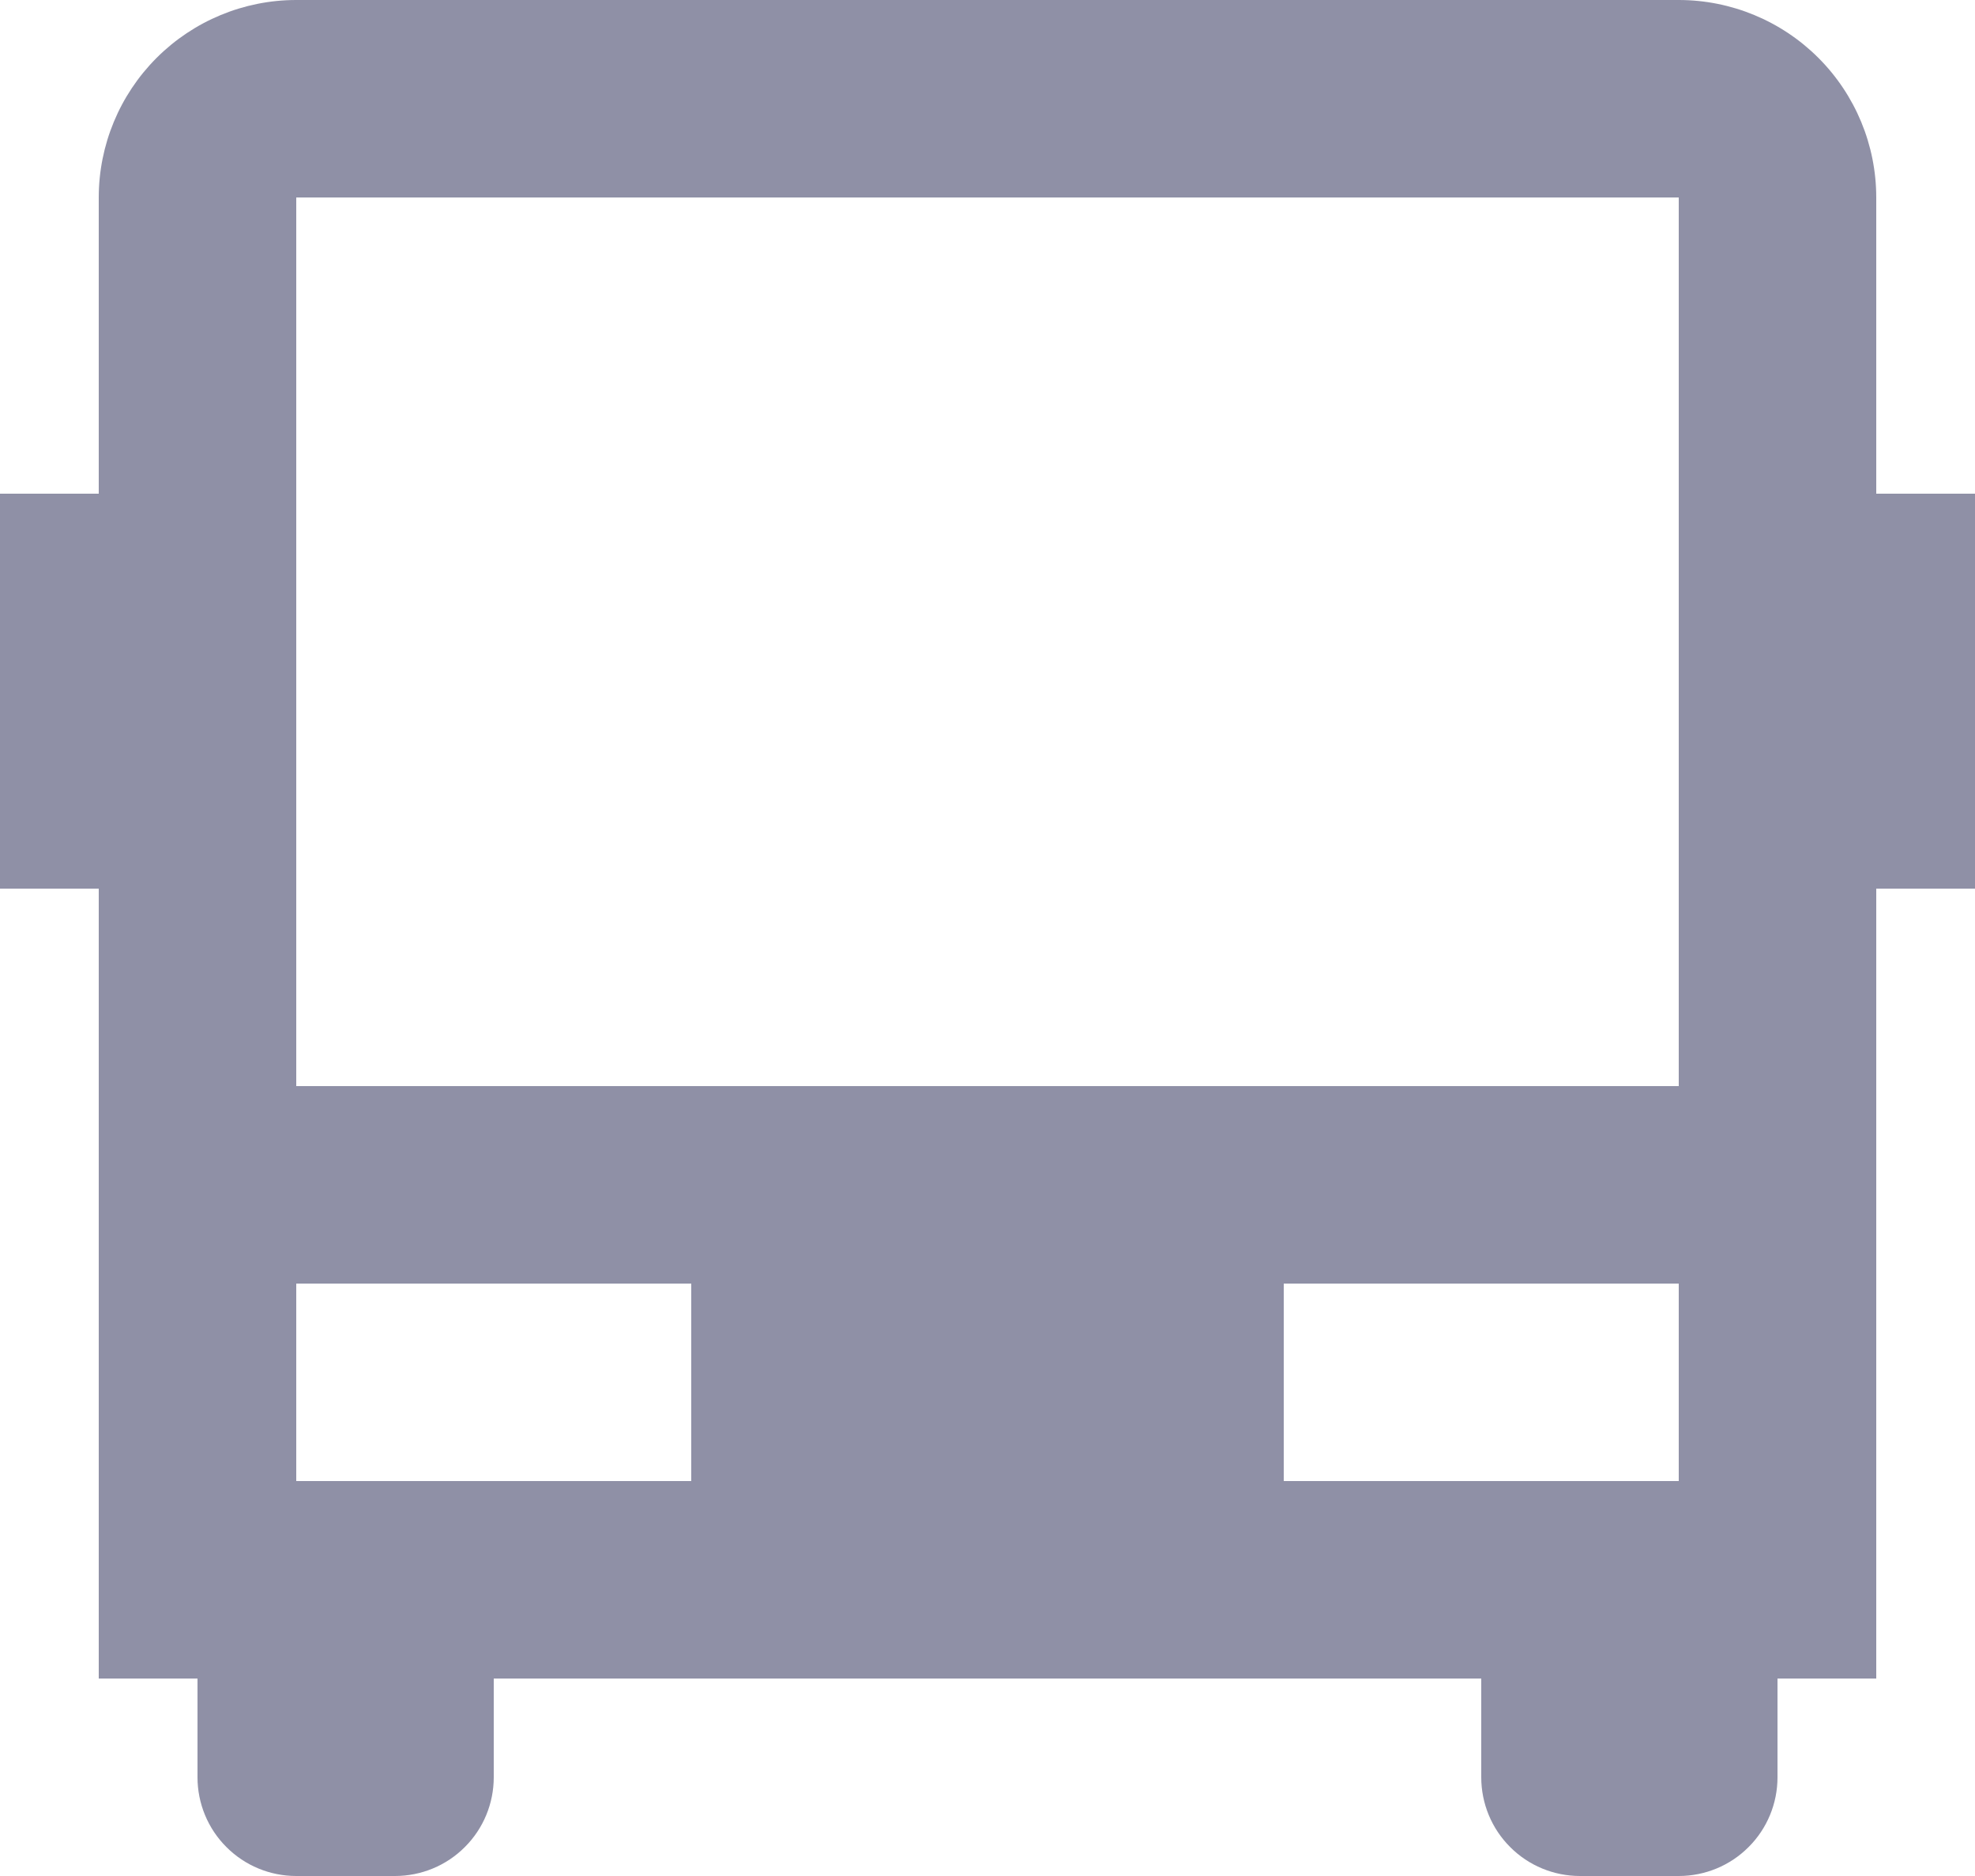 <svg width="20" height="19" viewBox="0 0 20 19" fill="none" xmlns="http://www.w3.org/2000/svg">
<path d="M15 17H5V18C5 18.265 4.895 18.52 4.707 18.707C4.52 18.895 4.265 19 4 19H3C2.735 19 2.48 18.895 2.293 18.707C2.105 18.52 2 18.265 2 18V17H1V9H0V5H1V2C1 1.47 1.211 0.961 1.586 0.586C1.961 0.211 2.47 0 3 0H17C17.53 0 18.039 0.211 18.414 0.586C18.789 0.961 19 1.47 19 2V5H20V9H19V17H18V18C18 18.265 17.895 18.52 17.707 18.707C17.52 18.895 17.265 19 17 19H16C15.735 19 15.48 18.895 15.293 18.707C15.105 18.52 15 18.265 15 18V17ZM3 2V11H17V2H3ZM3 13V15H7V13H3ZM13 13V15H17V13H13Z" fill="#8F90A6"/>
</svg>
